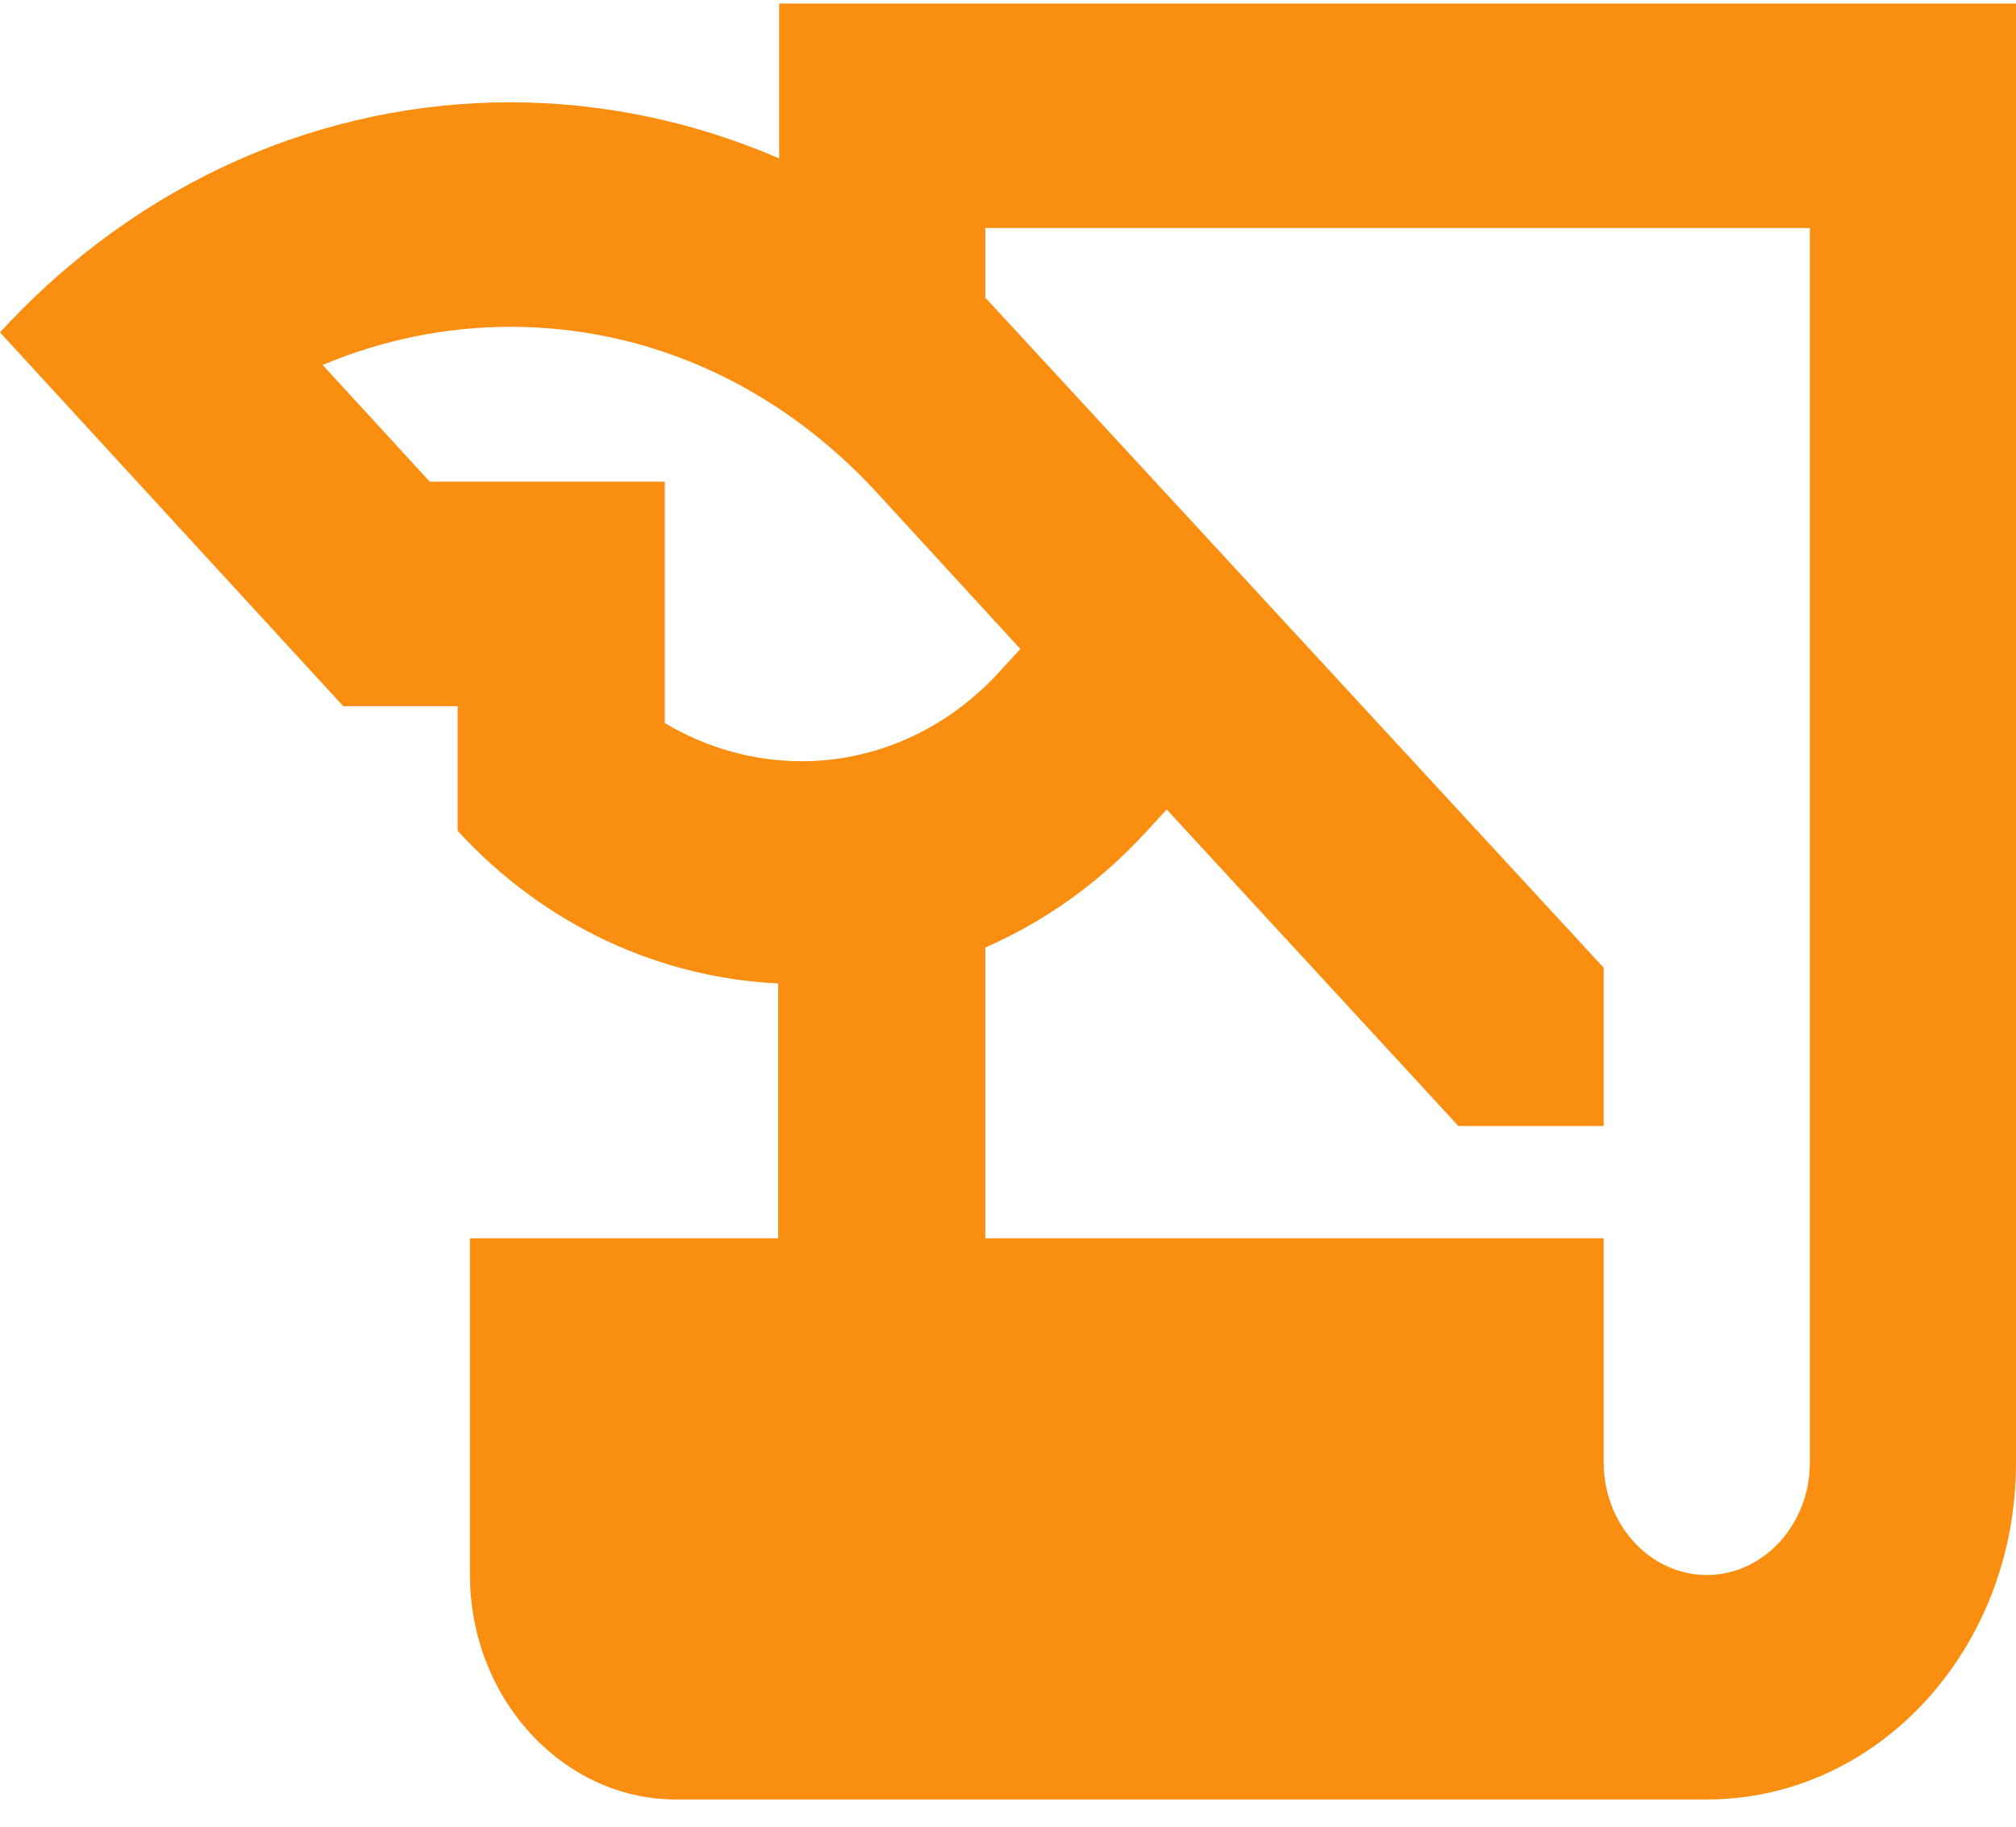 <svg width="32" height="29" viewBox="0 0 32 29" fill="none" xmlns="http://www.w3.org/2000/svg">
<path d="M12.368 0.056V2.515C11.01 1.927 9.554 1.624 8.098 1.624C5.17 1.624 2.241 2.836 0 5.277L5.448 11.211H7.264V13.19C8.671 14.722 10.503 15.524 12.352 15.613V19.658H7.46V25.004C7.46 26.964 8.933 28.568 10.732 28.568H27.092C29.808 28.568 32 26.18 32 23.222V0.056H12.368ZM10.552 11.479V7.647H6.822L5.121 5.794C6.071 5.395 7.08 5.189 8.098 5.188C10.29 5.188 12.335 6.115 13.89 7.79L16.196 10.303L15.869 10.659C15.458 11.111 14.969 11.47 14.43 11.715C13.89 11.959 13.312 12.085 12.728 12.085C11.959 12.085 11.207 11.871 10.552 11.479ZM28.728 23.222C28.728 24.202 27.992 25.004 27.092 25.004C26.192 25.004 25.456 24.202 25.456 23.222V19.658H15.64V15.043C16.573 14.633 17.44 14.027 18.192 13.207L18.519 12.851L23.149 17.876H25.456V15.364L15.64 4.725V3.62H28.728V23.222Z" fill="#FA8E11"/>
</svg>
